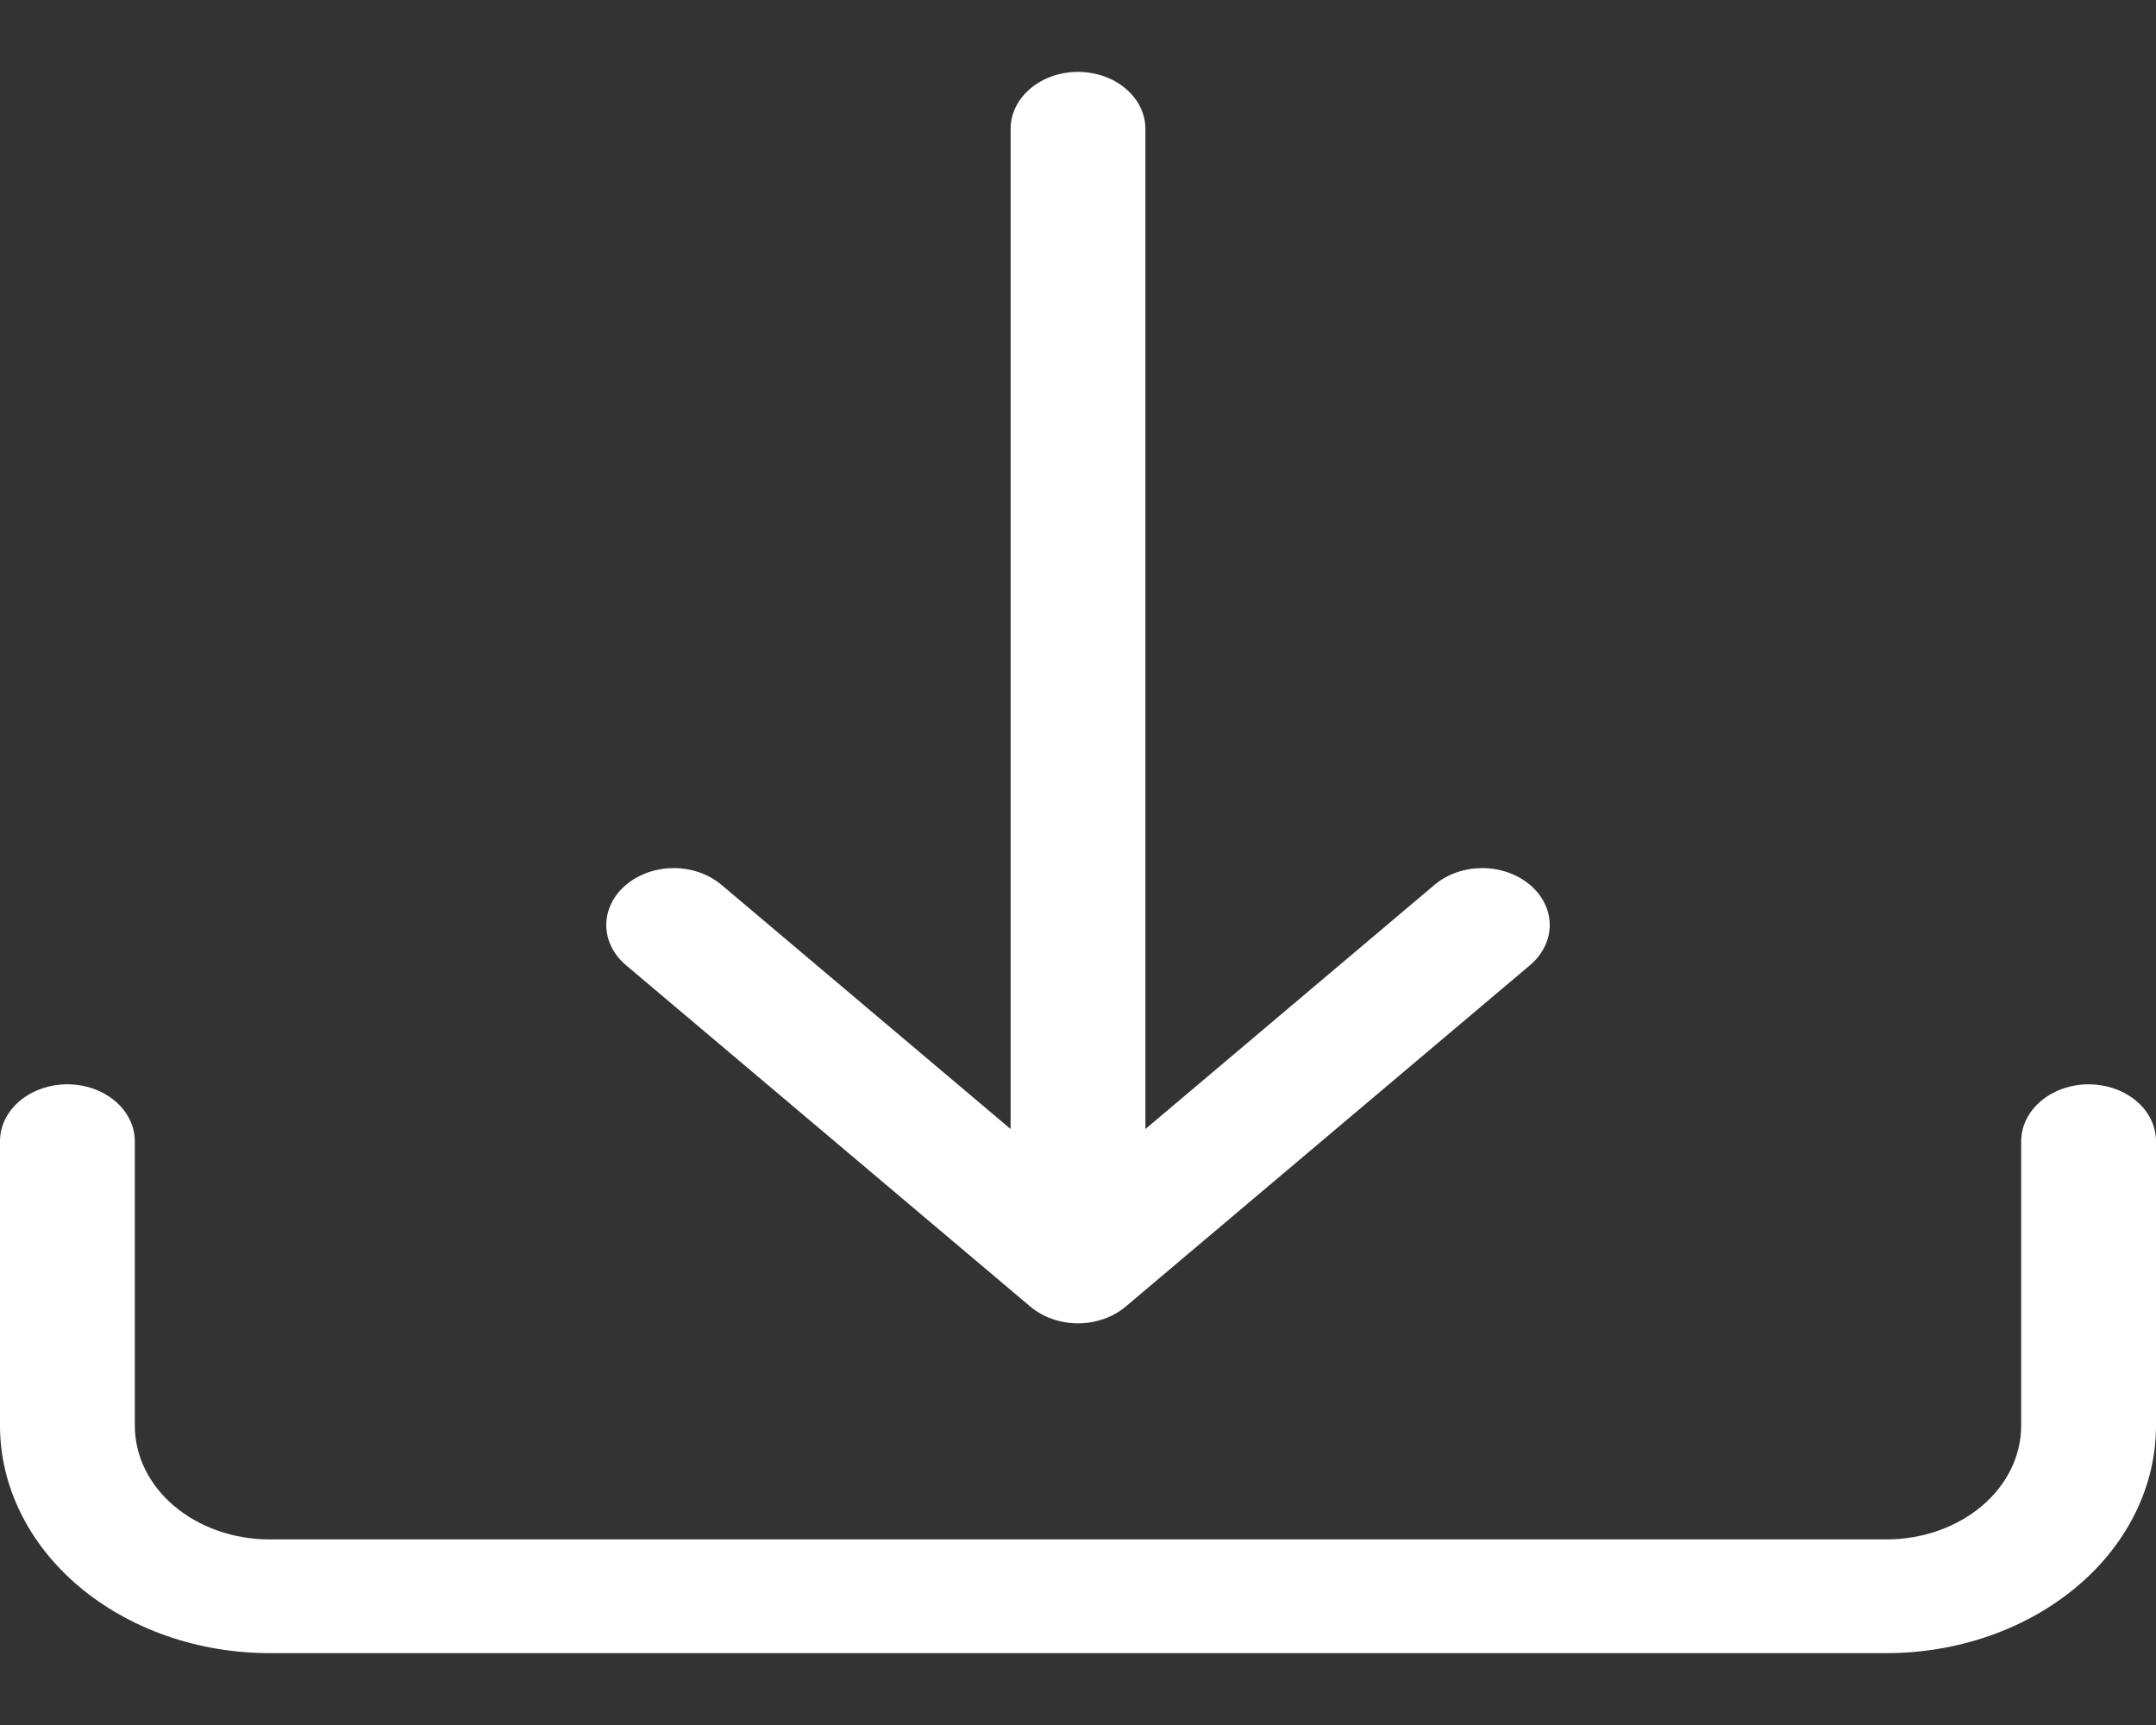 <svg width="15" height="12" viewBox="0 0 15 12" fill="none" xmlns="http://www.w3.org/2000/svg">
<rect x="0" y="0" width="15" height="12" fill="#333333" stroke="none"/>
<g id="Vector">
<path d="M0.469 7.543C0.593 7.543 0.712 7.585 0.8 7.659C0.888 7.733 0.938 7.834 0.938 7.939V9.917C0.938 10.127 1.036 10.328 1.212 10.477C1.388 10.625 1.626 10.709 1.875 10.709H13.125C13.374 10.709 13.612 10.625 13.788 10.477C13.964 10.328 14.062 10.127 14.062 9.917V7.939C14.062 7.834 14.112 7.733 14.2 7.659C14.288 7.585 14.407 7.543 14.531 7.543C14.656 7.543 14.775 7.585 14.863 7.659C14.951 7.733 15 7.834 15 7.939V9.917C15 10.337 14.803 10.74 14.451 11.036C14.099 11.333 13.622 11.5 13.125 11.5H1.875C1.378 11.5 0.901 11.333 0.549 11.036C0.198 10.74 0 10.337 0 9.917V7.939C0 7.834 0.049 7.733 0.137 7.659C0.225 7.585 0.344 7.543 0.469 7.543Z" fill="#FFFFFF"/>
<path d="M7.168 9.089C7.212 9.126 7.263 9.155 7.32 9.175C7.377 9.195 7.438 9.206 7.5 9.206C7.562 9.206 7.623 9.195 7.68 9.175C7.737 9.155 7.788 9.126 7.832 9.089L10.644 6.715C10.732 6.641 10.782 6.54 10.782 6.435C10.782 6.33 10.732 6.229 10.644 6.155C10.556 6.081 10.437 6.039 10.312 6.039C10.188 6.039 10.069 6.081 9.981 6.155L7.969 7.854V0.896C7.969 0.791 7.919 0.69 7.831 0.616C7.744 0.542 7.624 0.5 7.5 0.5C7.376 0.5 7.256 0.542 7.169 0.616C7.081 0.69 7.031 0.791 7.031 0.896V7.854L5.019 6.155C4.931 6.081 4.812 6.039 4.688 6.039C4.563 6.039 4.444 6.081 4.356 6.155C4.268 6.229 4.218 6.33 4.218 6.435C4.218 6.54 4.268 6.641 4.356 6.715L7.168 9.089Z" fill="#FFFFFF"/>
</g>
</svg>
